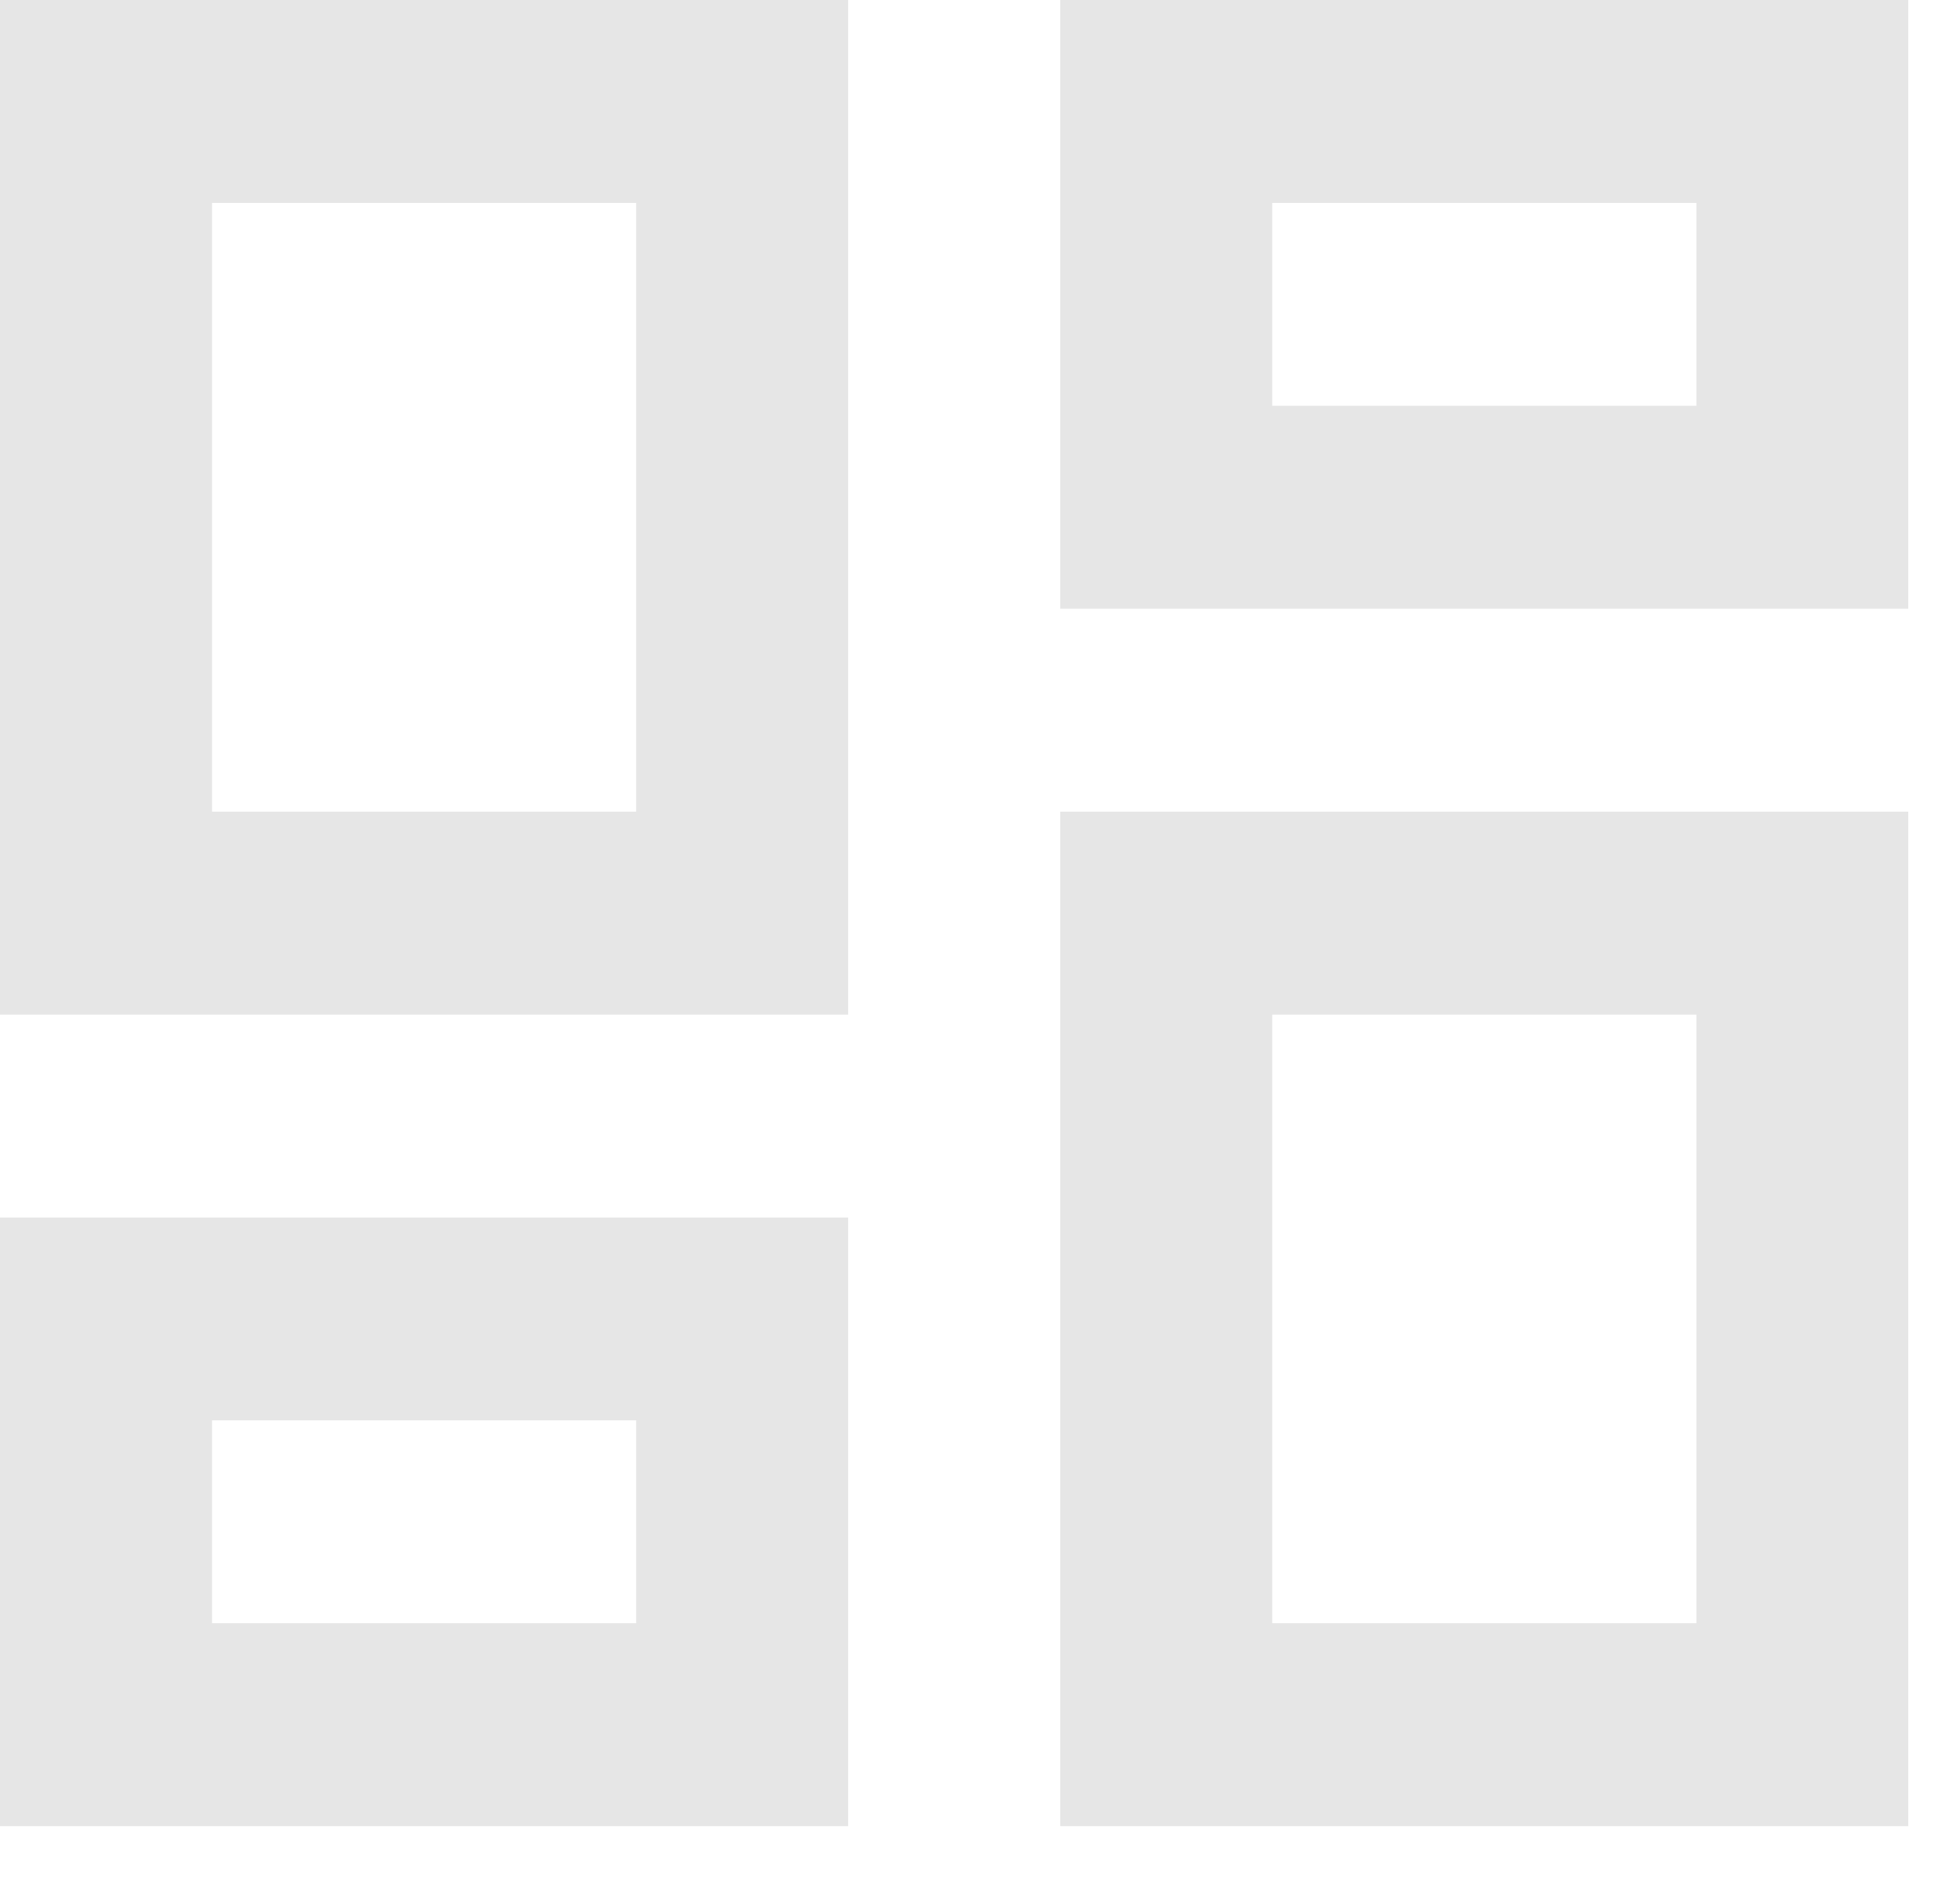 <svg width="29" height="28" viewBox="0 0 29 28" fill="none" xmlns="http://www.w3.org/2000/svg">
<path d="M15.687 27.014V12.006H28.236V27.014H15.687ZM0 15.008V0H12.55V15.008H0ZM9.412 12.006V3.002H3.137V12.006H9.412ZM0 27.014V18.01H12.55V27.014H0ZM3.137 24.013H9.412V21.011H3.137V24.013ZM18.824 24.013H25.099V15.008H18.824V24.013ZM15.687 0H28.236V9.005H15.687V0ZM18.824 3.002V6.003H25.099V3.002H18.824Z" fill="#E6E6E6"/>
</svg>
